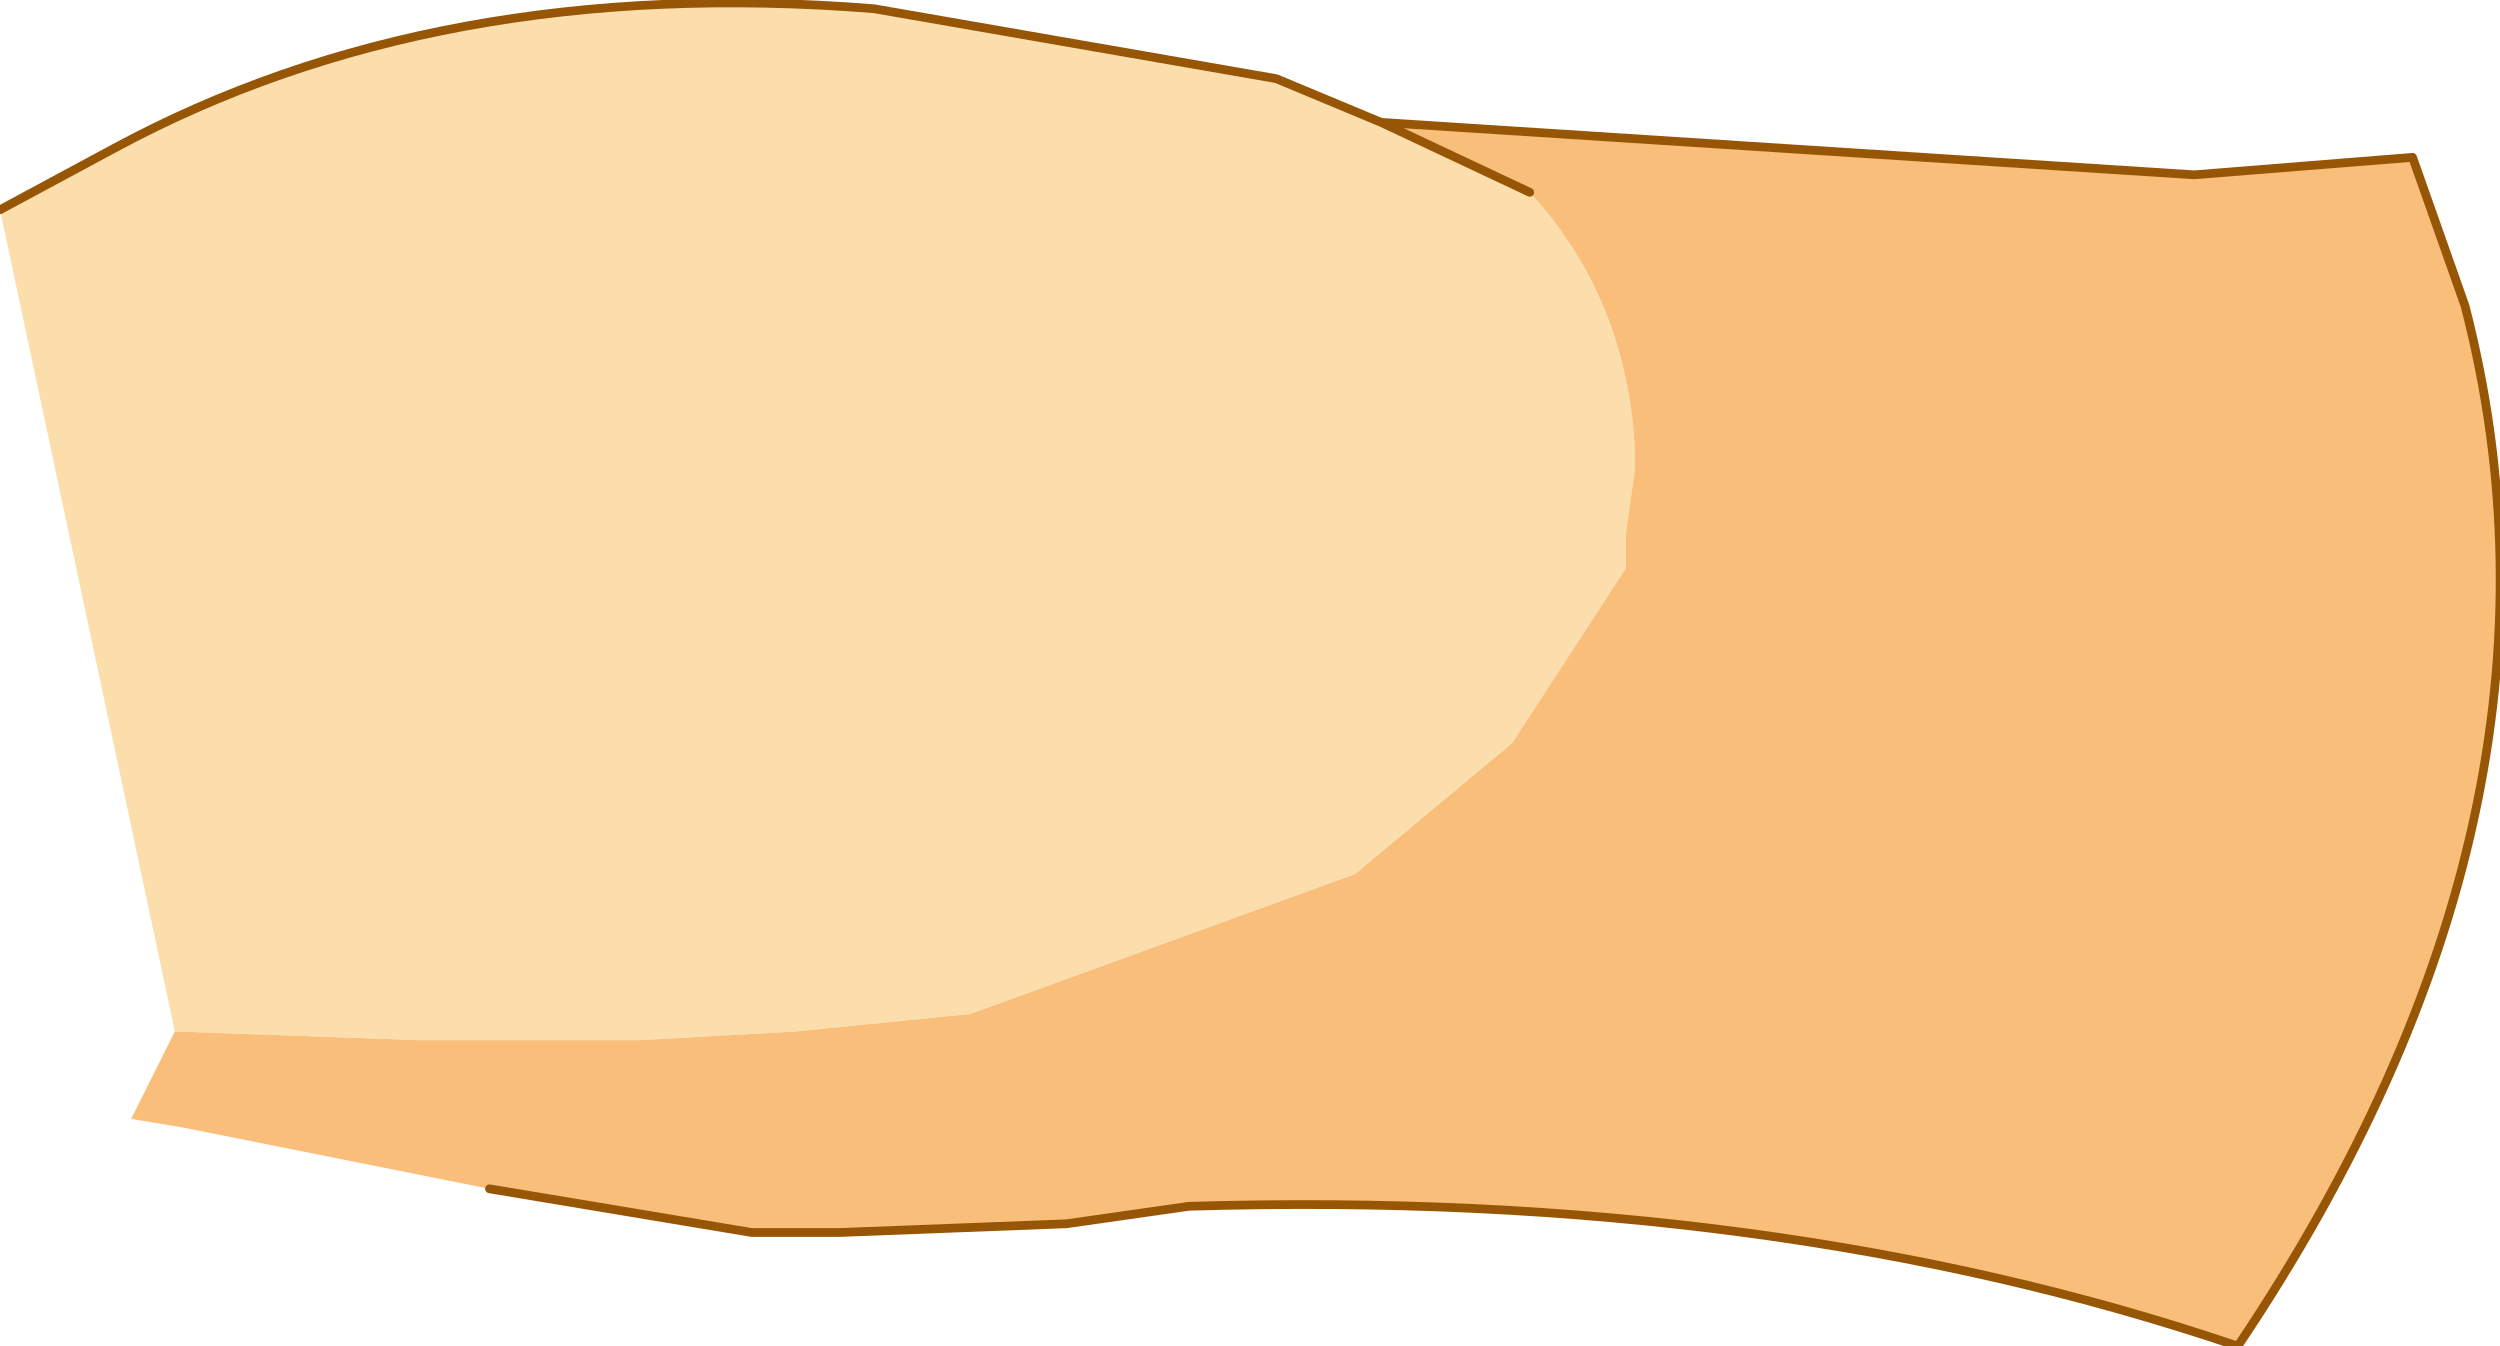 <?xml version="1.0" encoding="UTF-8" standalone="no"?>
<svg xmlns:xlink="http://www.w3.org/1999/xlink" height="7.7px" width="14.3px" xmlns="http://www.w3.org/2000/svg">
  <g transform="matrix(1.0, 0.0, 0.0, 1.0, 2.5, 3.65)">
    <path d="M-2.5 -2.45 L-1.85 -2.8 Q0.0 -3.8 2.5 -3.6 L4.8 -3.2 5.4 -2.95 6.25 -2.55 Q6.8 -1.95 6.85 -1.1 L6.85 -1.0 6.85 -0.95 6.8 -0.6 6.8 -0.4 6.15 0.6 5.25 1.35 3.05 2.15 2.05 2.25 1.15 2.3 1.0 2.3 0.95 2.3 -0.1 2.3 -1.5 2.25 -2.5 -2.45" fill="#fcdead" fill-rule="evenodd" stroke="none"/>
    <path d="M-1.5 2.25 L-0.1 2.3 0.95 2.3 1.0 2.3 1.15 2.3 2.05 2.25 3.05 2.15 5.25 1.35 6.15 0.6 6.8 -0.4 6.8 -0.6 6.85 -0.95 6.85 -1.0 6.85 -1.1 Q6.8 -1.95 6.25 -2.55 L5.4 -2.95 10.05 -2.65 11.3 -2.75 11.6 -1.9 Q12.35 1.0 10.3 4.05 7.65 3.15 4.3 3.25 L3.6 3.35 2.3 3.4 1.8 3.4 0.3 3.15 -1.45 2.8 -1.75 2.75 -1.5 2.25" fill="#f9be79" fill-rule="evenodd" stroke="none"/>
    <path d="M5.4 -2.95 L4.8 -3.2 2.5 -3.6 Q0.0 -3.8 -1.85 -2.8 L-2.5 -2.45 M6.25 -2.55 L5.4 -2.95 10.05 -2.65 11.3 -2.75 11.6 -1.9 Q12.35 1.0 10.3 4.05 7.65 3.15 4.3 3.25 L3.6 3.35 2.3 3.4 1.8 3.4 0.3 3.15" fill="none" stroke="#975506" stroke-linecap="round" stroke-linejoin="round" stroke-width="0.05"/>
  </g>
</svg>
